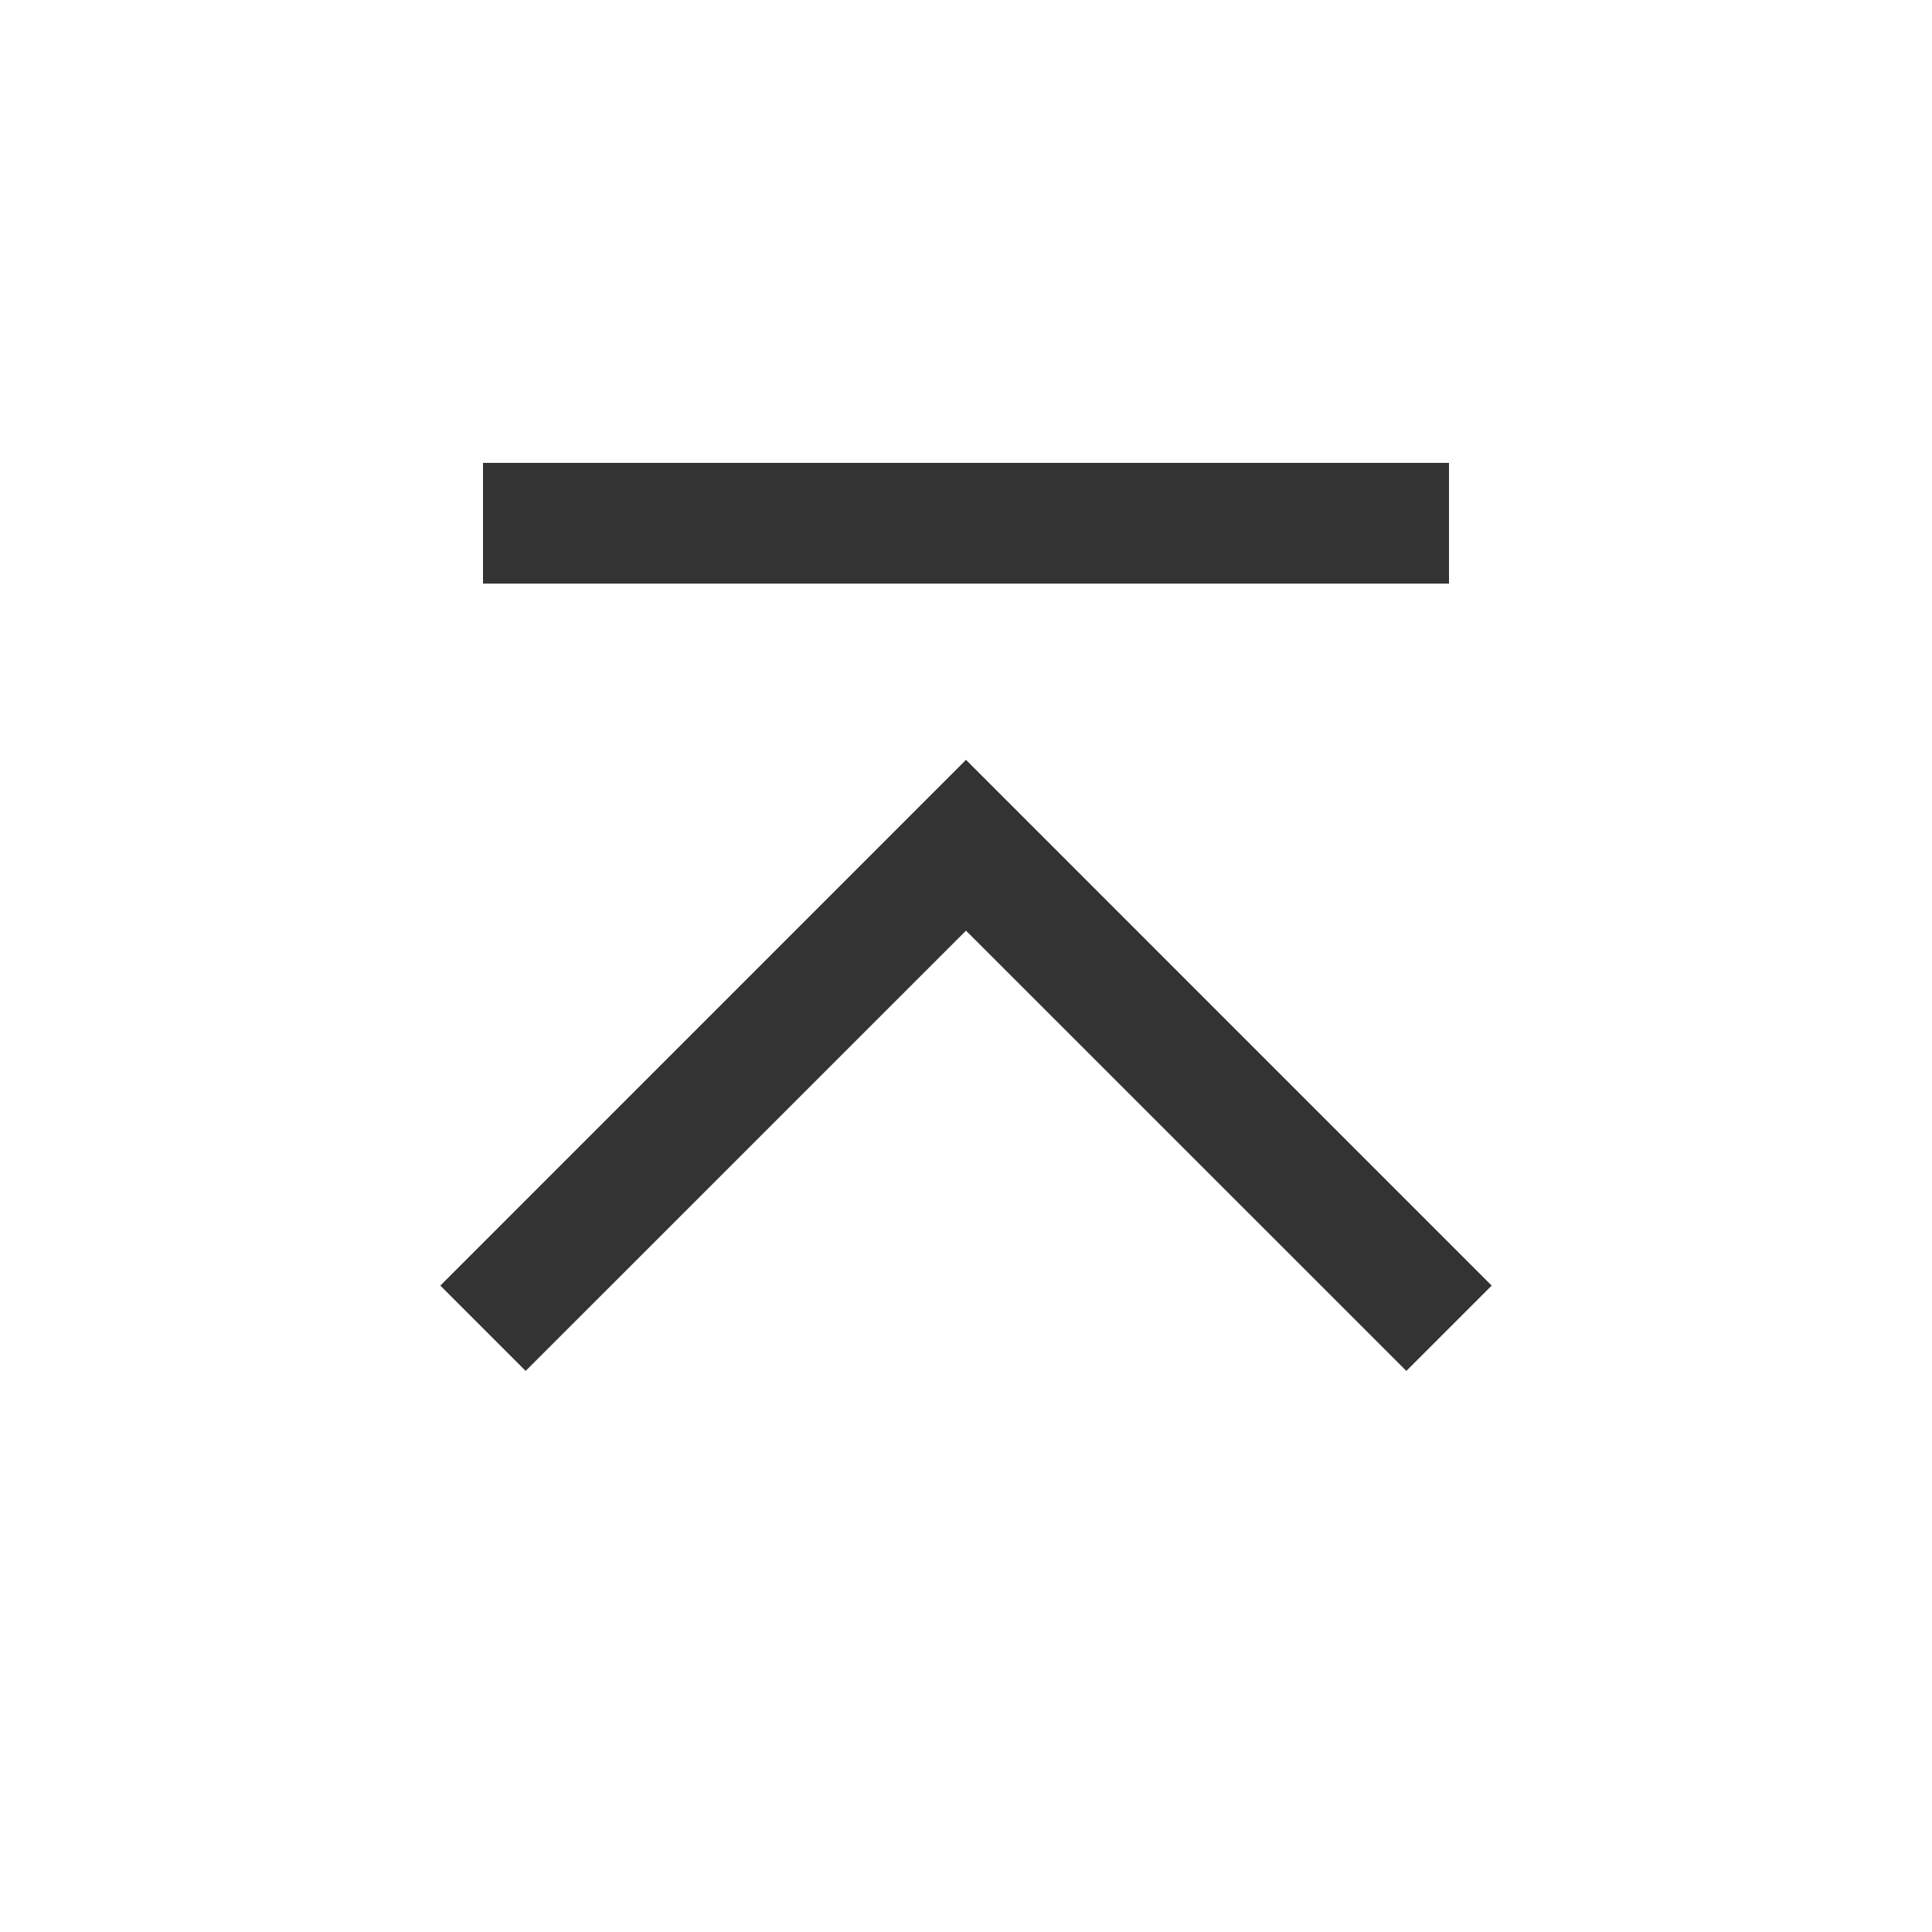 <?xml version="1.0" encoding="iso-8859-1"?>
<svg version="1.1" id="&#x56FE;&#x5C42;_1" xmlns="http://www.w3.org/2000/svg" xmlns:xlink="http://www.w3.org/1999/xlink" x="0px"
	 y="0px" viewBox="0 0 24 24" style="enable-background:new 0 0 24 24;" xml:space="preserve">
<polygon style="fill:#333333;" points="17.47,17.03 12,11.561 6.53,17.03 5.47,15.97 12,9.439 18.53,15.97 "/>
<rect x="6" y="5.75" style="fill:#333333;" width="12" height="1.5"/>
</svg>






